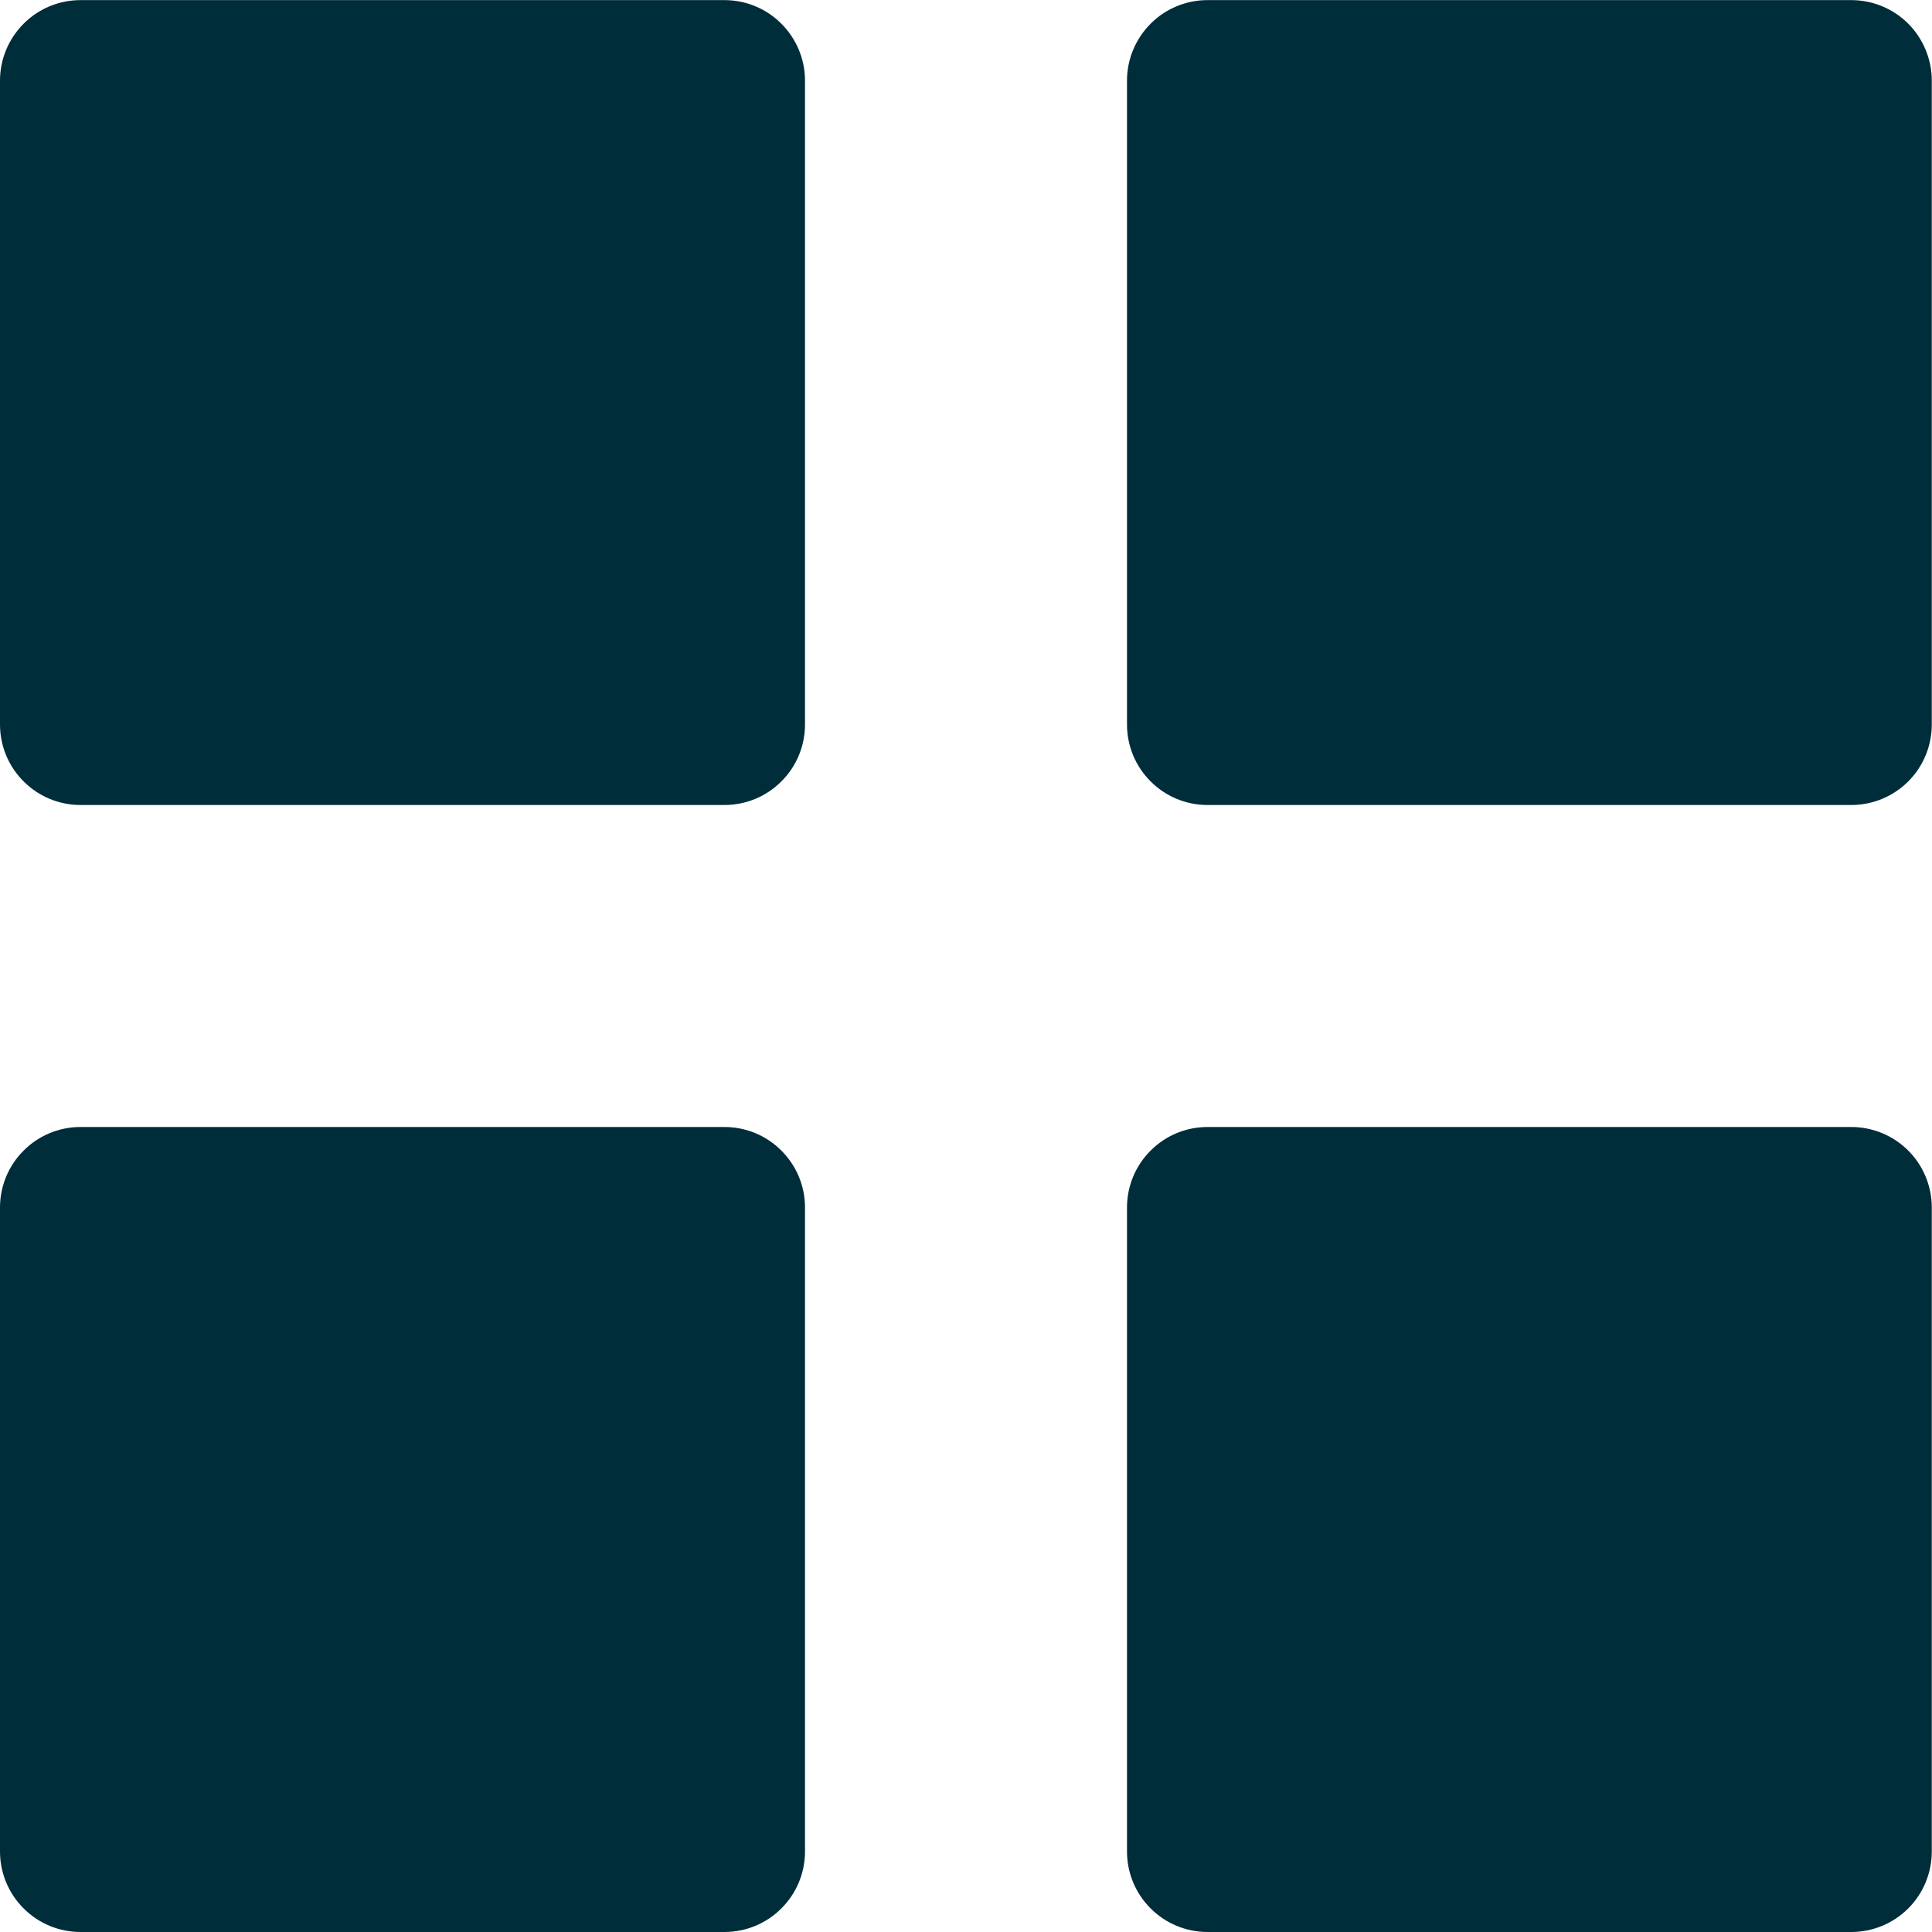 <svg width="18" height="18" viewBox="0 0 18 18" fill="none" xmlns="http://www.w3.org/2000/svg">
<path d="M0.75 7.5C0.551 7.5 0.36 7.421 0.22 7.28C0.079 7.14 0 6.949 0 6.75V0.751C0 0.553 0.079 0.362 0.22 0.221C0.36 0.08 0.551 0.001 0.75 0.001H6.75C6.949 0.001 7.14 0.08 7.28 0.221C7.421 0.362 7.5 0.553 7.5 0.751V6.75C7.5 6.949 7.421 7.14 7.28 7.28C7.14 7.421 6.949 7.5 6.75 7.5H0.75ZM11.25 7.5C11.051 7.5 10.86 7.421 10.72 7.28C10.579 7.14 10.5 6.949 10.5 6.75V0.751C10.5 0.553 10.579 0.362 10.72 0.221C10.86 0.08 11.051 0.001 11.25 0.001H17.248C17.447 0.001 17.638 0.08 17.779 0.221C17.919 0.362 17.998 0.553 17.998 0.751V6.75C17.998 6.949 17.919 7.14 17.779 7.28C17.638 7.421 17.447 7.5 17.248 7.5H11.25ZM0.75 18C0.551 18 0.36 17.921 0.22 17.78C0.079 17.64 0 17.449 0 17.25V11.25C0 11.051 0.079 10.86 0.22 10.72C0.36 10.579 0.551 10.5 0.75 10.5H6.75C6.949 10.5 7.14 10.579 7.28 10.72C7.421 10.86 7.5 11.051 7.5 11.25V17.25C7.5 17.449 7.421 17.64 7.28 17.78C7.14 17.921 6.949 18 6.75 18H0.75ZM11.25 18C11.051 18 10.86 17.921 10.72 17.78C10.579 17.64 10.5 17.449 10.5 17.25V11.25C10.5 11.051 10.579 10.86 10.72 10.72C10.86 10.579 11.051 10.5 11.25 10.5H17.248C17.447 10.5 17.638 10.579 17.779 10.72C17.919 10.86 17.998 11.051 17.998 11.25V17.25C17.998 17.449 17.919 17.64 17.779 17.78C17.638 17.921 17.447 18 17.248 18H11.25Z" fill="#002D3A"/>
</svg>
